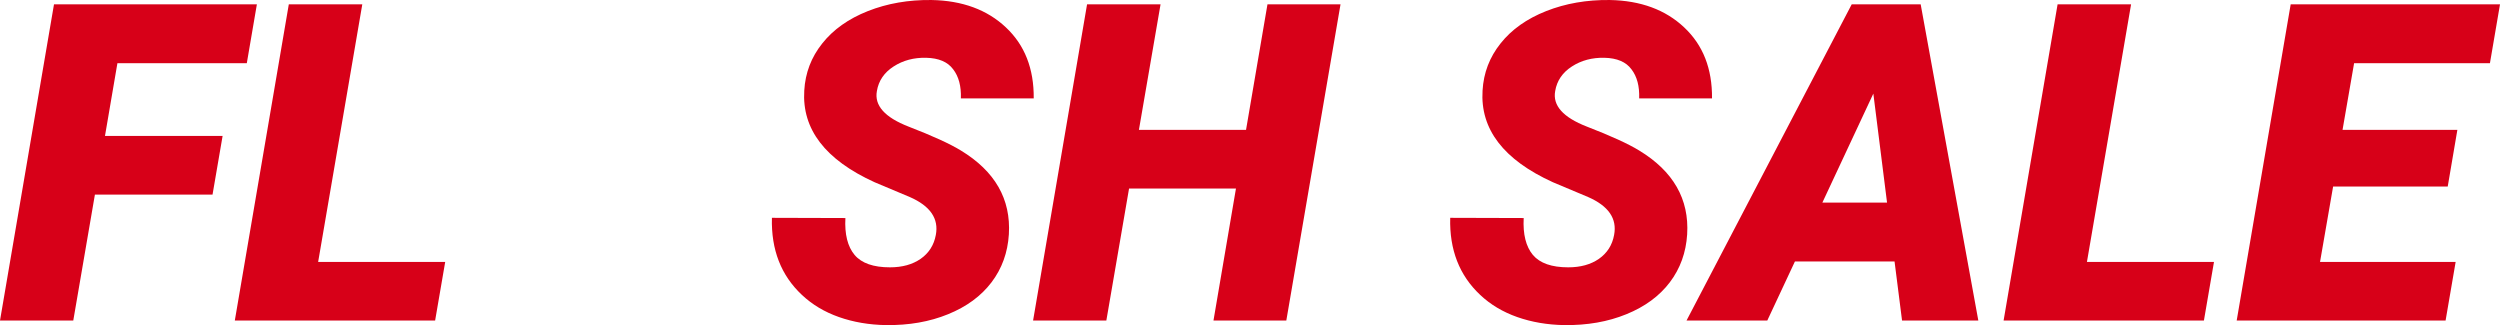 <svg width="223" height="29" viewBox="0 0 223 29" fill="none" xmlns="http://www.w3.org/2000/svg">
<path d="M18.958 17.357H8.466L6.536 28.592H0L4.816 0.389H22.913L22.015 5.638H10.473L9.364 12.127H19.856L18.958 17.357Z" fill="#D70018"/>
<path d="M28.379 23.362H39.712L38.813 28.592H20.945L25.761 0.389H32.316L28.379 23.362Z" fill="#D70018"/>
<path d="M83.475 20.96C83.755 19.501 82.978 18.371 81.143 17.57L78.009 16.253C73.614 14.251 71.524 11.527 71.741 8.079C71.83 6.503 72.365 5.102 73.346 3.875C74.327 2.636 75.684 1.674 77.416 0.989C79.149 0.305 81.041 -0.024 83.092 0.001C85.844 0.053 88.055 0.867 89.724 2.442C91.405 4.017 92.234 6.129 92.208 8.776H85.71C85.749 7.691 85.519 6.826 85.022 6.181C84.538 5.522 83.736 5.18 82.615 5.154C81.519 5.128 80.551 5.386 79.71 5.929C78.869 6.471 78.372 7.201 78.219 8.118C77.977 9.409 78.92 10.468 81.047 11.294C83.188 12.121 84.742 12.831 85.71 13.425C88.755 15.272 90.182 17.764 89.991 20.902C89.889 22.529 89.373 23.956 88.443 25.183C87.513 26.409 86.22 27.359 84.564 28.03C82.92 28.702 81.073 29.024 79.022 28.999C77.518 28.973 76.123 28.734 74.837 28.282C73.55 27.83 72.448 27.171 71.531 26.306C69.67 24.563 68.779 22.271 68.855 19.43L75.41 19.449C75.333 20.895 75.607 21.993 76.232 22.742C76.856 23.478 77.907 23.846 79.385 23.846C80.481 23.846 81.391 23.594 82.118 23.091C82.857 22.574 83.309 21.864 83.475 20.96Z" fill="#D70018"/>
<path d="M114.739 28.592H108.242L110.248 16.815H100.712L98.686 28.592H92.151L96.966 0.389H103.521L101.591 11.585H111.146L113.058 0.389H119.574L114.739 28.592Z" fill="#D70018"/>
<path d="M143.978 20.96C144.259 19.501 143.481 18.371 141.647 17.57L138.513 16.253C134.117 14.251 132.028 11.527 132.244 8.079C132.334 6.503 132.869 5.102 133.85 3.875C134.831 2.636 136.188 1.674 137.92 0.989C139.653 0.305 141.545 -0.024 143.596 0.001C146.348 0.053 148.558 0.867 150.227 2.442C151.909 4.017 152.737 6.129 152.712 8.776H146.214C146.252 7.691 146.023 6.826 145.526 6.181C145.042 5.522 144.239 5.18 143.118 5.154C142.023 5.128 141.054 5.386 140.213 5.929C139.373 6.471 138.876 7.201 138.723 8.118C138.481 9.409 139.424 10.468 141.551 11.294C143.692 12.121 145.246 12.831 146.214 13.425C149.259 15.272 150.686 17.764 150.495 20.902C150.393 22.529 149.877 23.956 148.947 25.183C148.017 26.409 146.724 27.359 145.068 28.03C143.424 28.702 141.577 29.024 139.525 28.999C138.022 28.973 136.627 28.734 135.34 28.282C134.054 27.83 132.951 27.171 132.034 26.306C130.174 24.563 129.282 22.271 129.359 19.43L135.914 19.449C135.837 20.895 136.111 21.993 136.735 22.742C137.36 23.478 138.411 23.846 139.889 23.846C140.984 23.846 141.895 23.594 142.621 23.091C143.36 22.574 143.813 21.864 143.978 20.96Z" fill="#D70018"/>
<path d="M168.994 23.323H160.107L157.642 28.592H150.438L165.172 0.389H171.325L176.466 28.592H169.663L168.994 23.323ZM162.554 18.074H168.325L167.102 8.35L162.554 18.074Z" fill="#D70018"/>
<path d="M186.155 23.362H197.488L196.589 28.592H178.721L183.537 0.389H190.092L186.155 23.362Z" fill="#D70018"/>
<path d="M218.337 16.64H208.113L206.947 23.362H219.044L218.146 28.592H199.513L204.329 0.389H223L222.102 5.638H209.986L208.954 11.585H219.197L218.337 16.64Z" fill="#D70018"/>
</svg>
